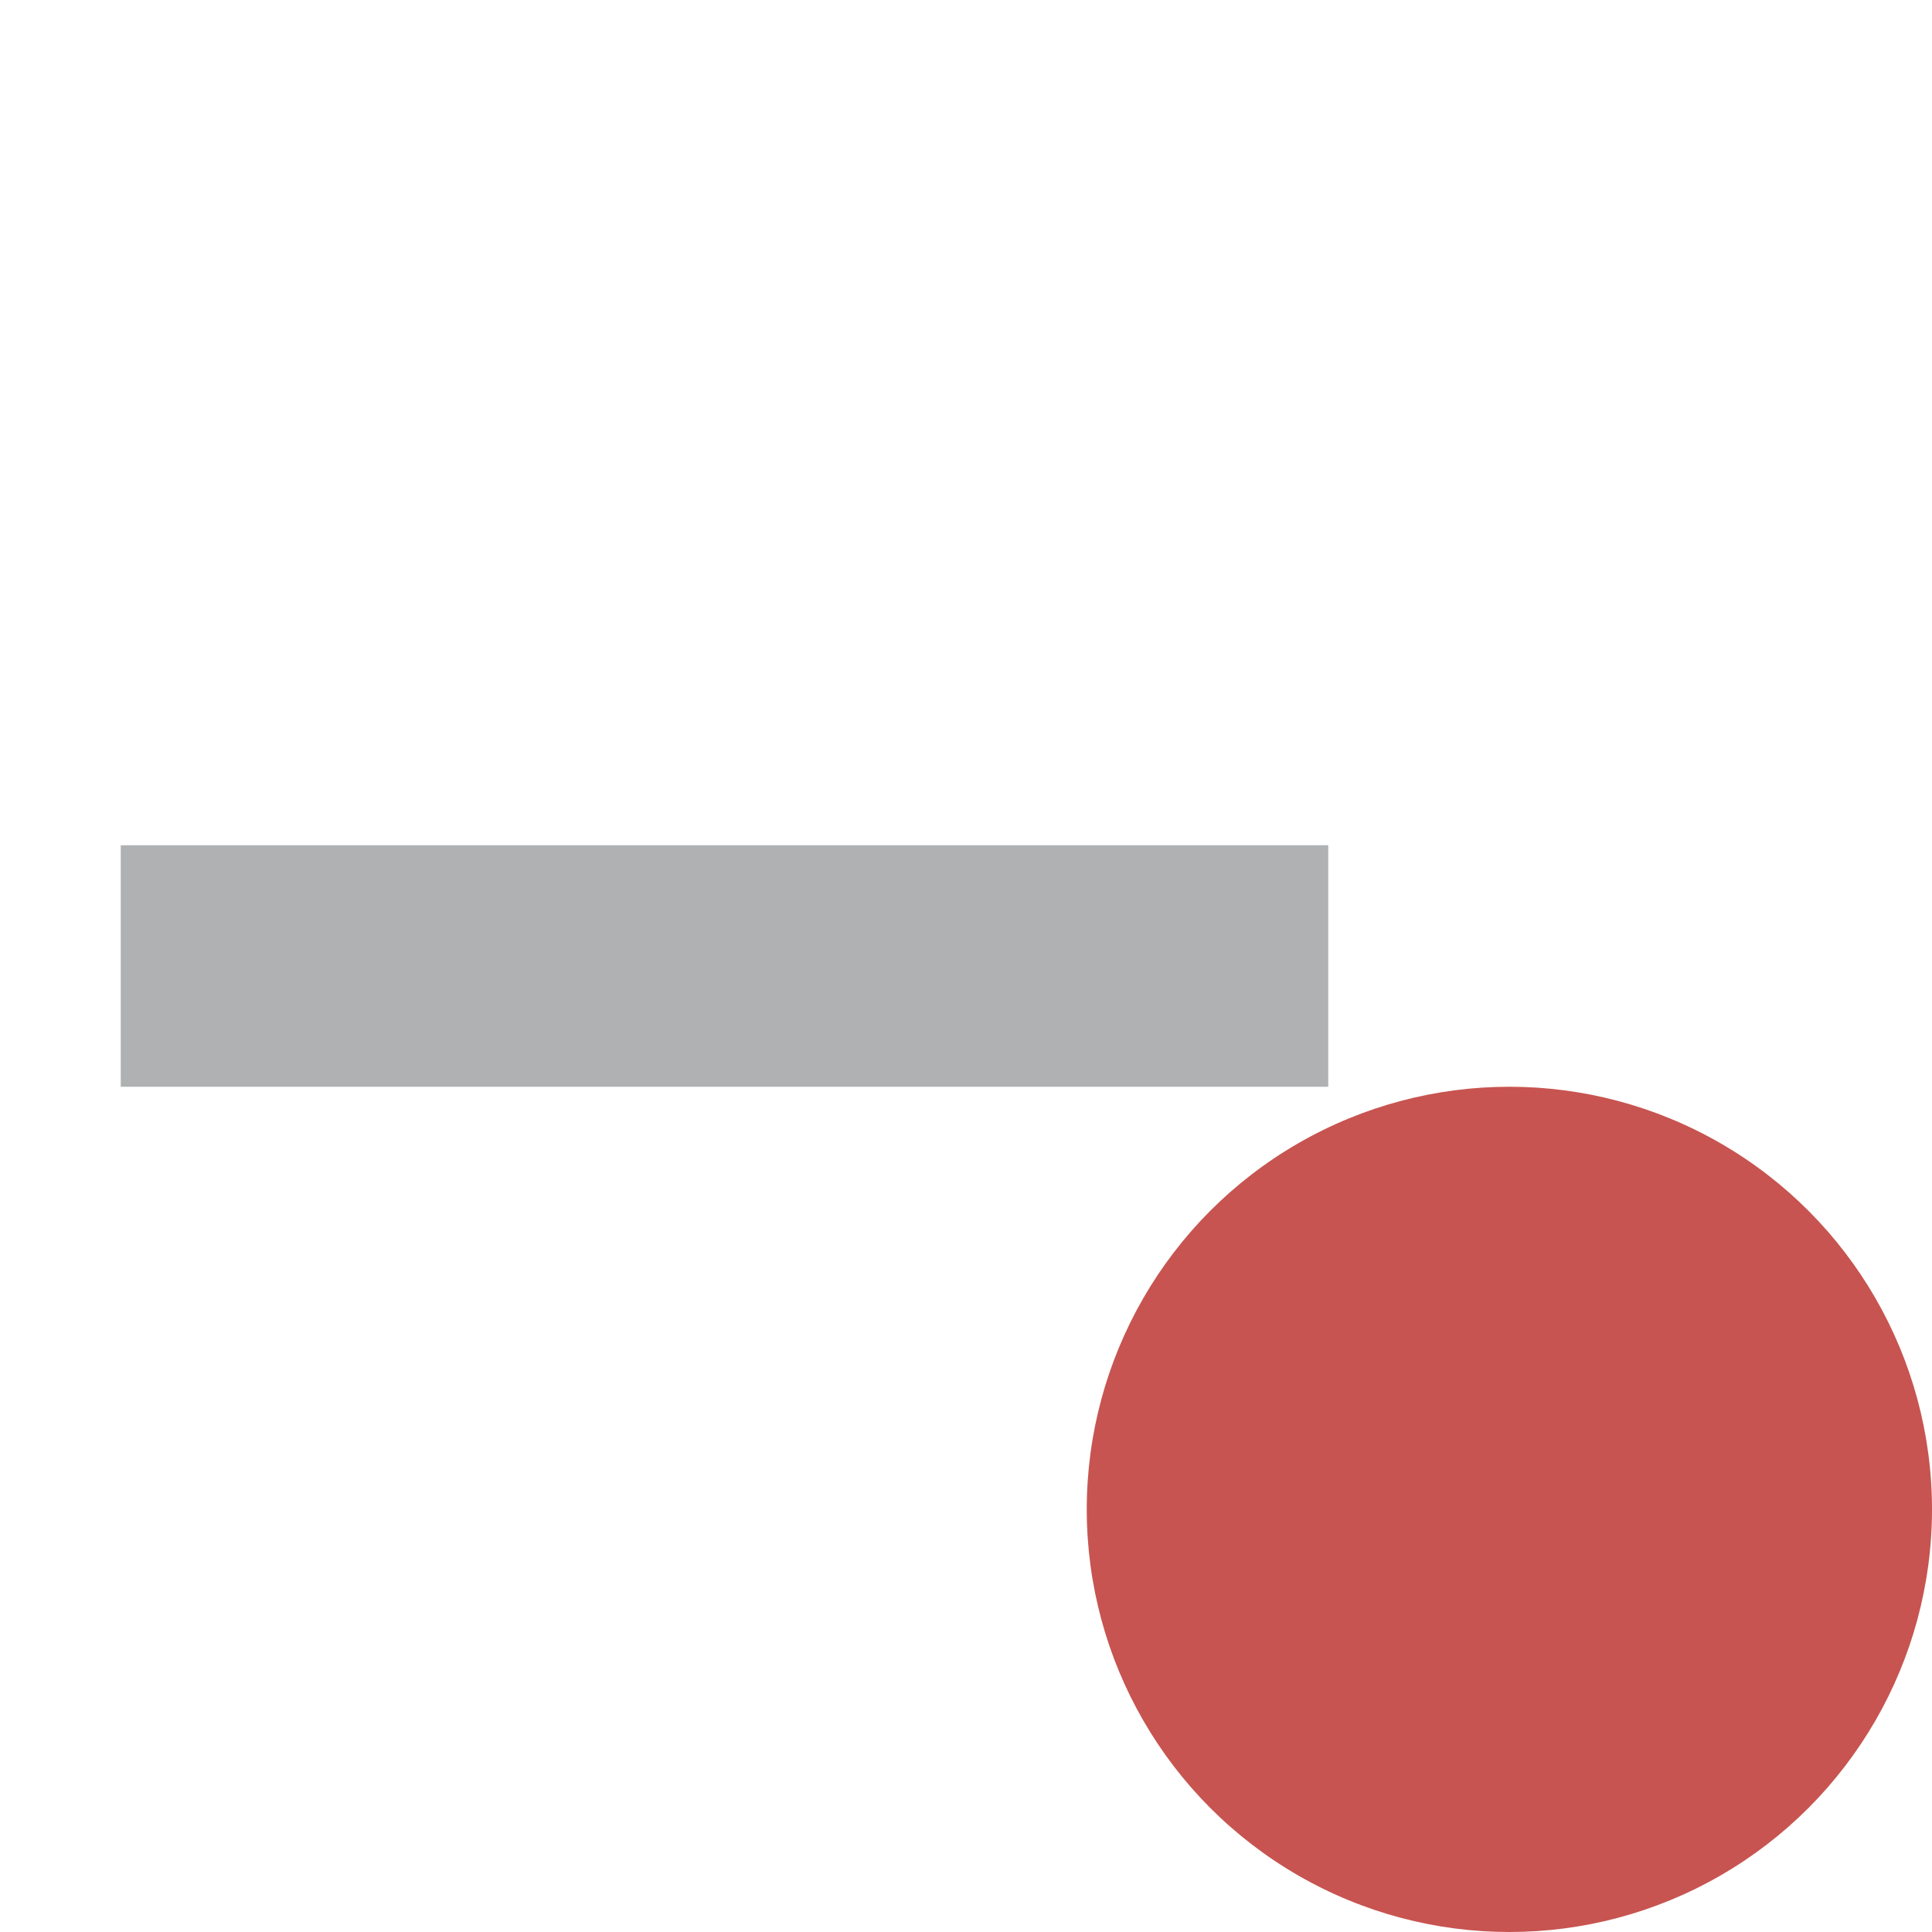 <svg xmlns="http://www.w3.org/2000/svg" width="16" height="16" viewBox="0 0 16 16">
  <g fill="none" fill-rule="evenodd">
    <rect width="2" height="10" x="5" y="3" fill="#AFB1B3" transform="rotate(90 6 8)"/>
    <circle cx="12.5" cy="12.5" r="3.5" fill="#C75450"/>
  </g>
</svg>
